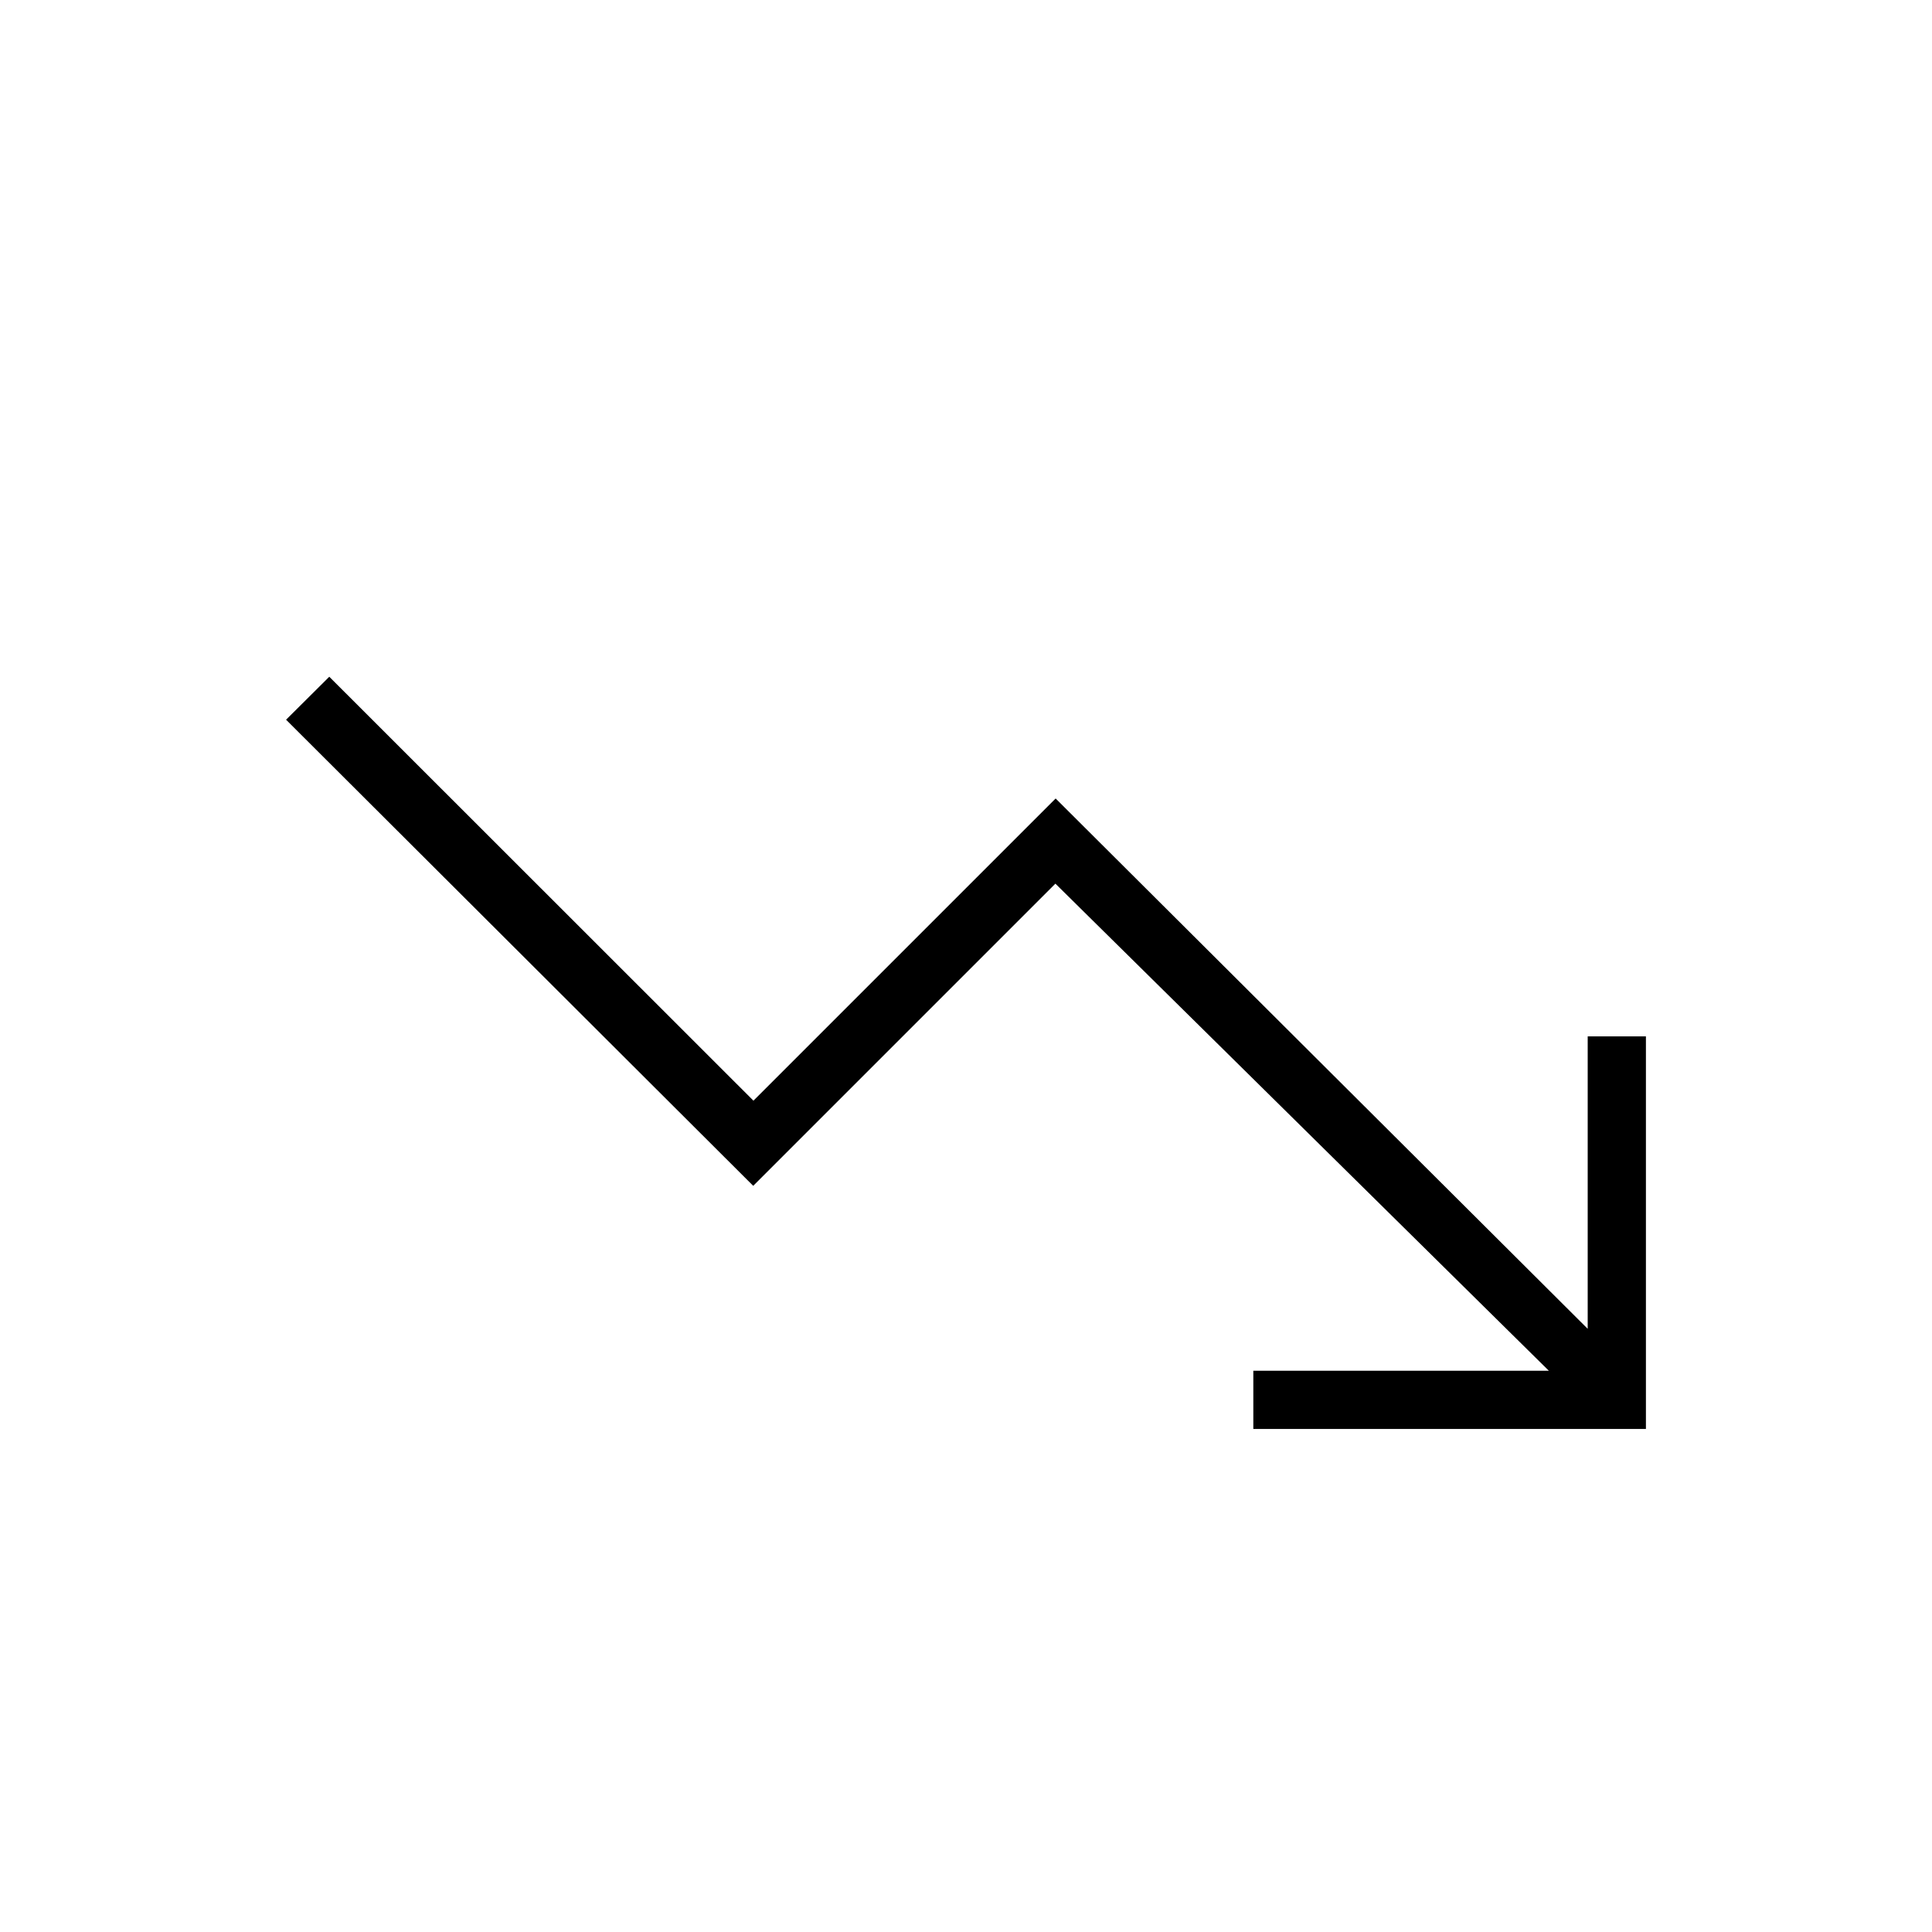 <svg xmlns="http://www.w3.org/2000/svg" height="20" viewBox="0 -960 960 960" width="20"><path d="M622.77-249.96v-28.92h146.85l-245.2-242.04-150.15 150.15-232.12-231.61 21.47-21.35 210.76 210.65 150.16-150.15 264.38 263.5v-145.31h28.93v195.08H622.77Z"/></svg>